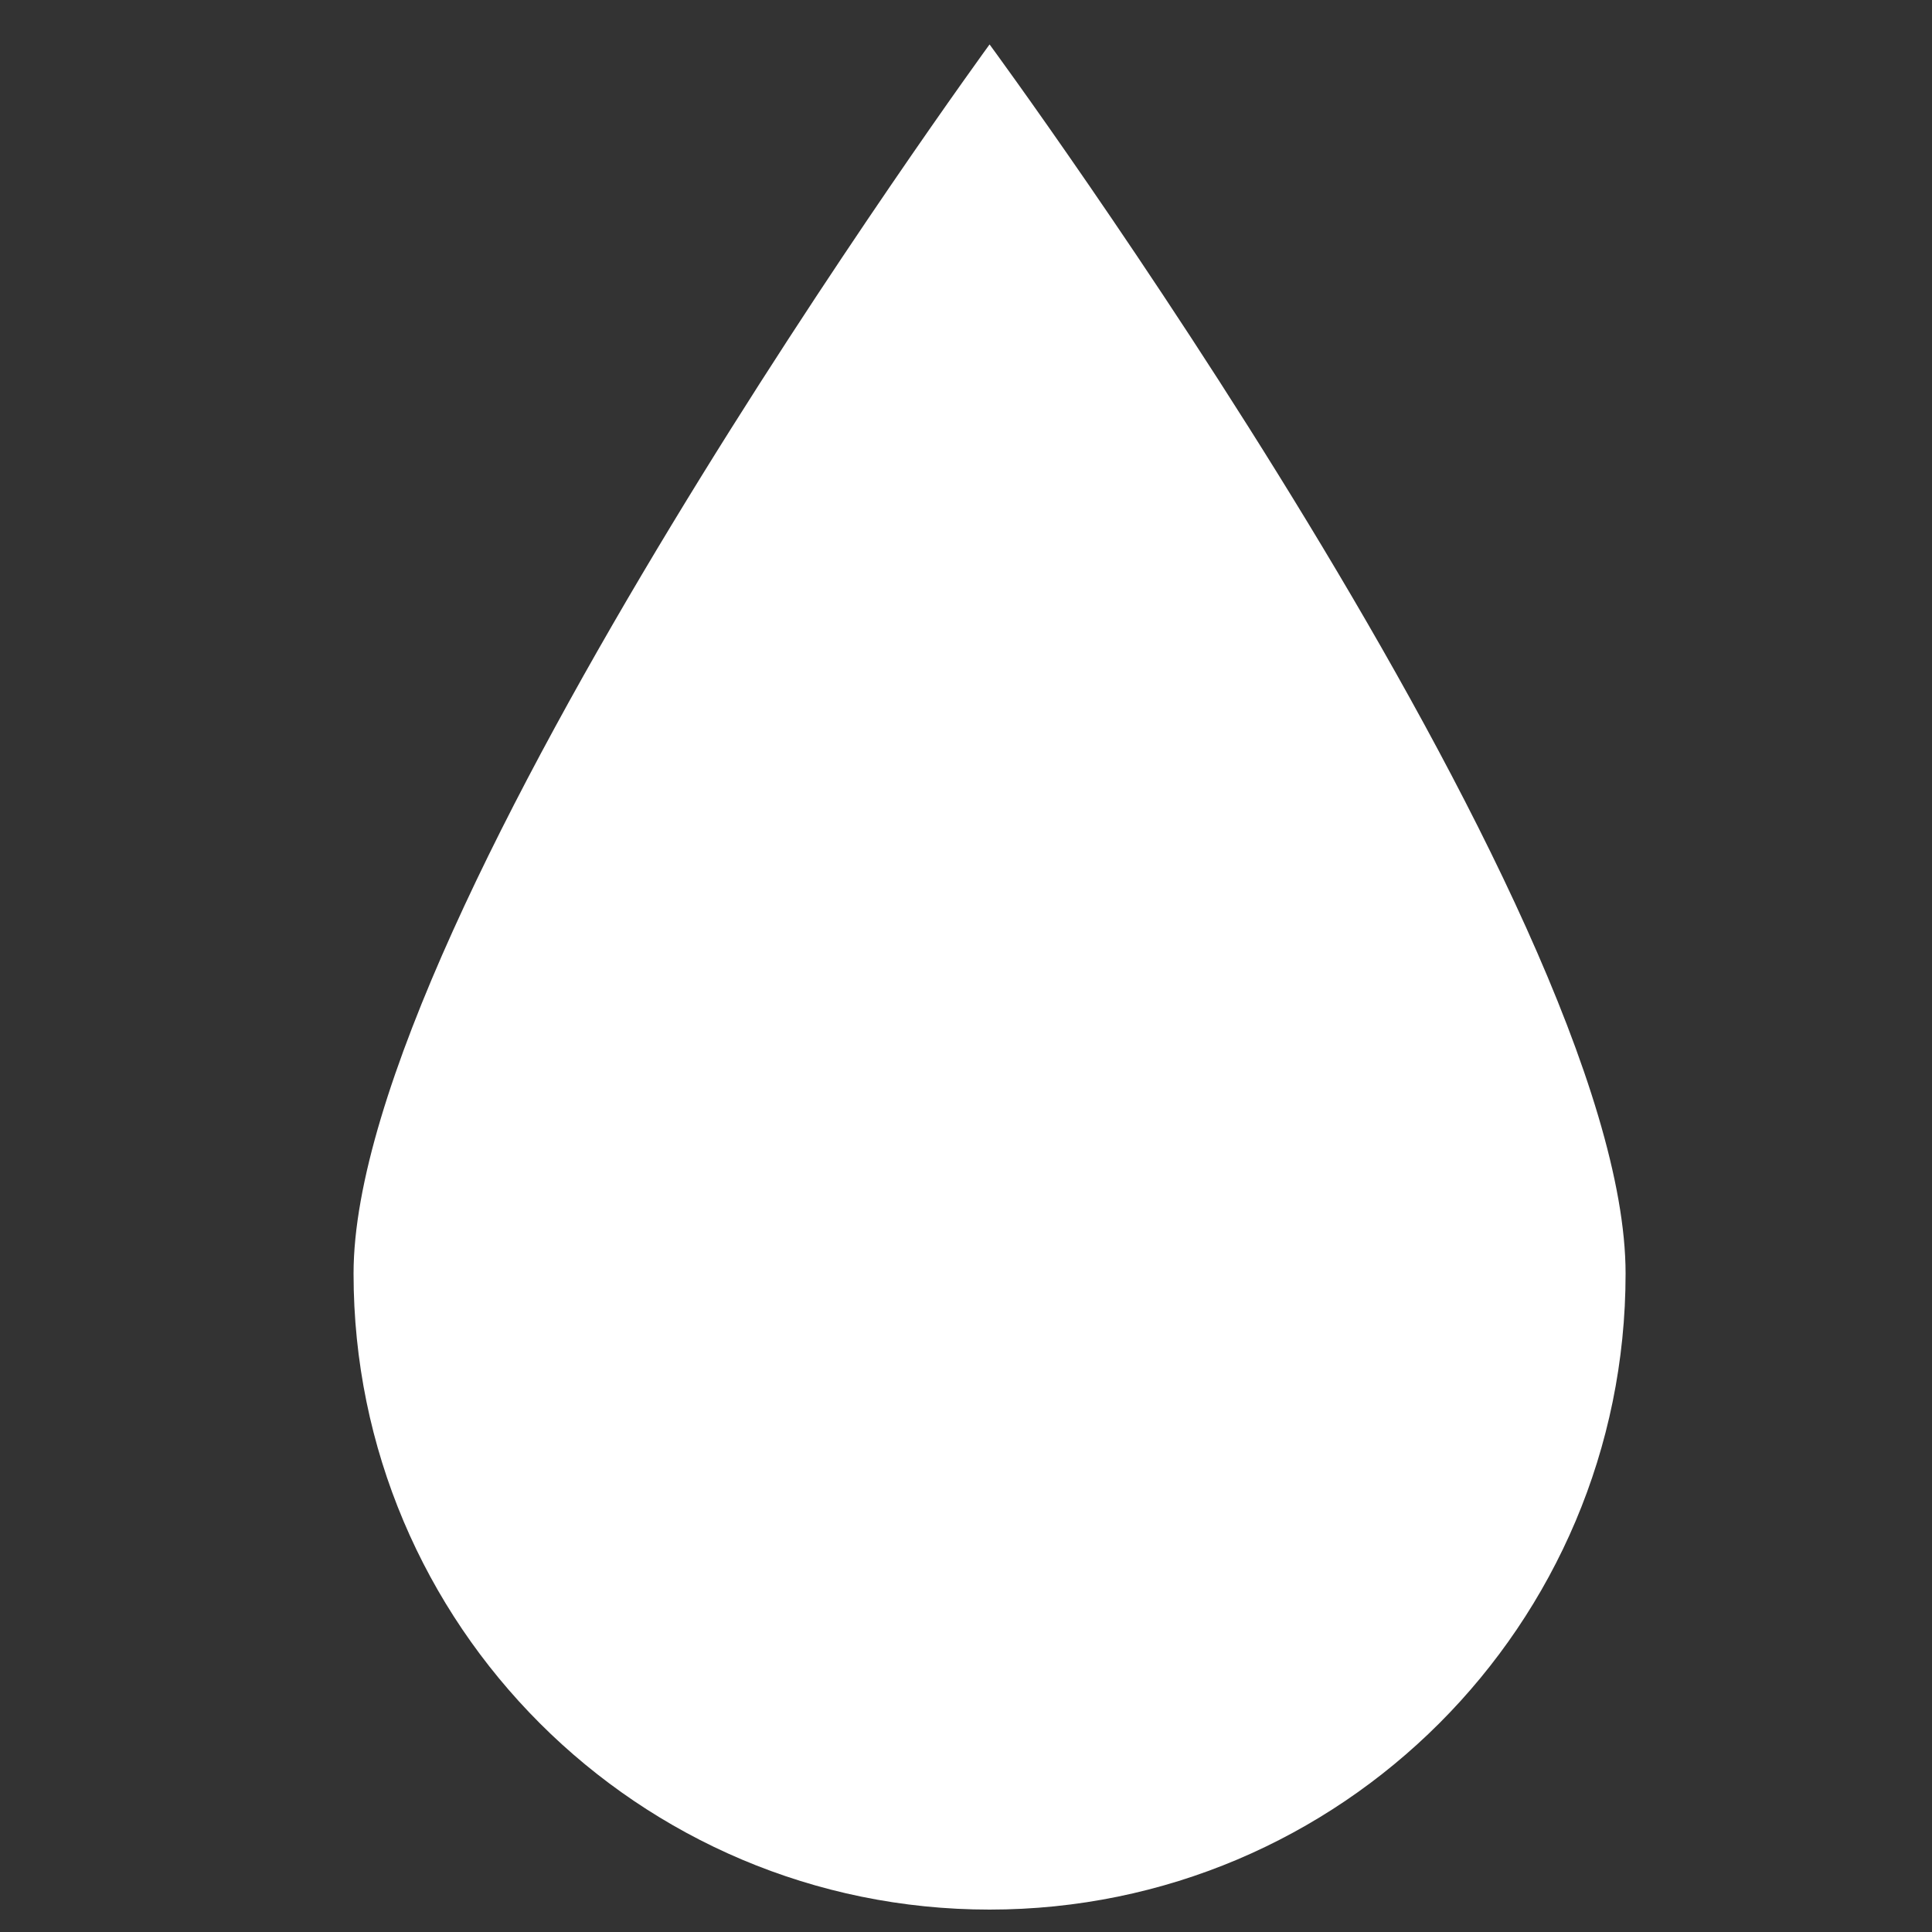 <?xml version="1.0" encoding="utf-8"?>
<!-- Generator: Adobe Illustrator 26.0.1, SVG Export Plug-In . SVG Version: 6.00 Build 0)  -->
<svg version="1.1" id="Layer_1" xmlns="http://www.w3.org/2000/svg" xmlns:xlink="http://www.w3.org/1999/xlink" x="0px" y="0px"
	 viewBox="0 0 1000 1000" style="enable-background:new 0 0 1000 1000;" xml:space="preserve">
<rect x="0" y="0" width="1000" height="1000" fill="#333333" stroke="none"/>
<style type="text/css">
	.st0{fill:#FFFFFF;}
</style>
<path id="water" class="st0" d="M183,659.2c0,181.8,147.4,329.2,329.2,329.2c181.8,0,329.2-147.4,329.2-329.2
	C841.4,470.5,512.2,23,512.2,23S183,474.2,183,659.2z"/>
</svg>
